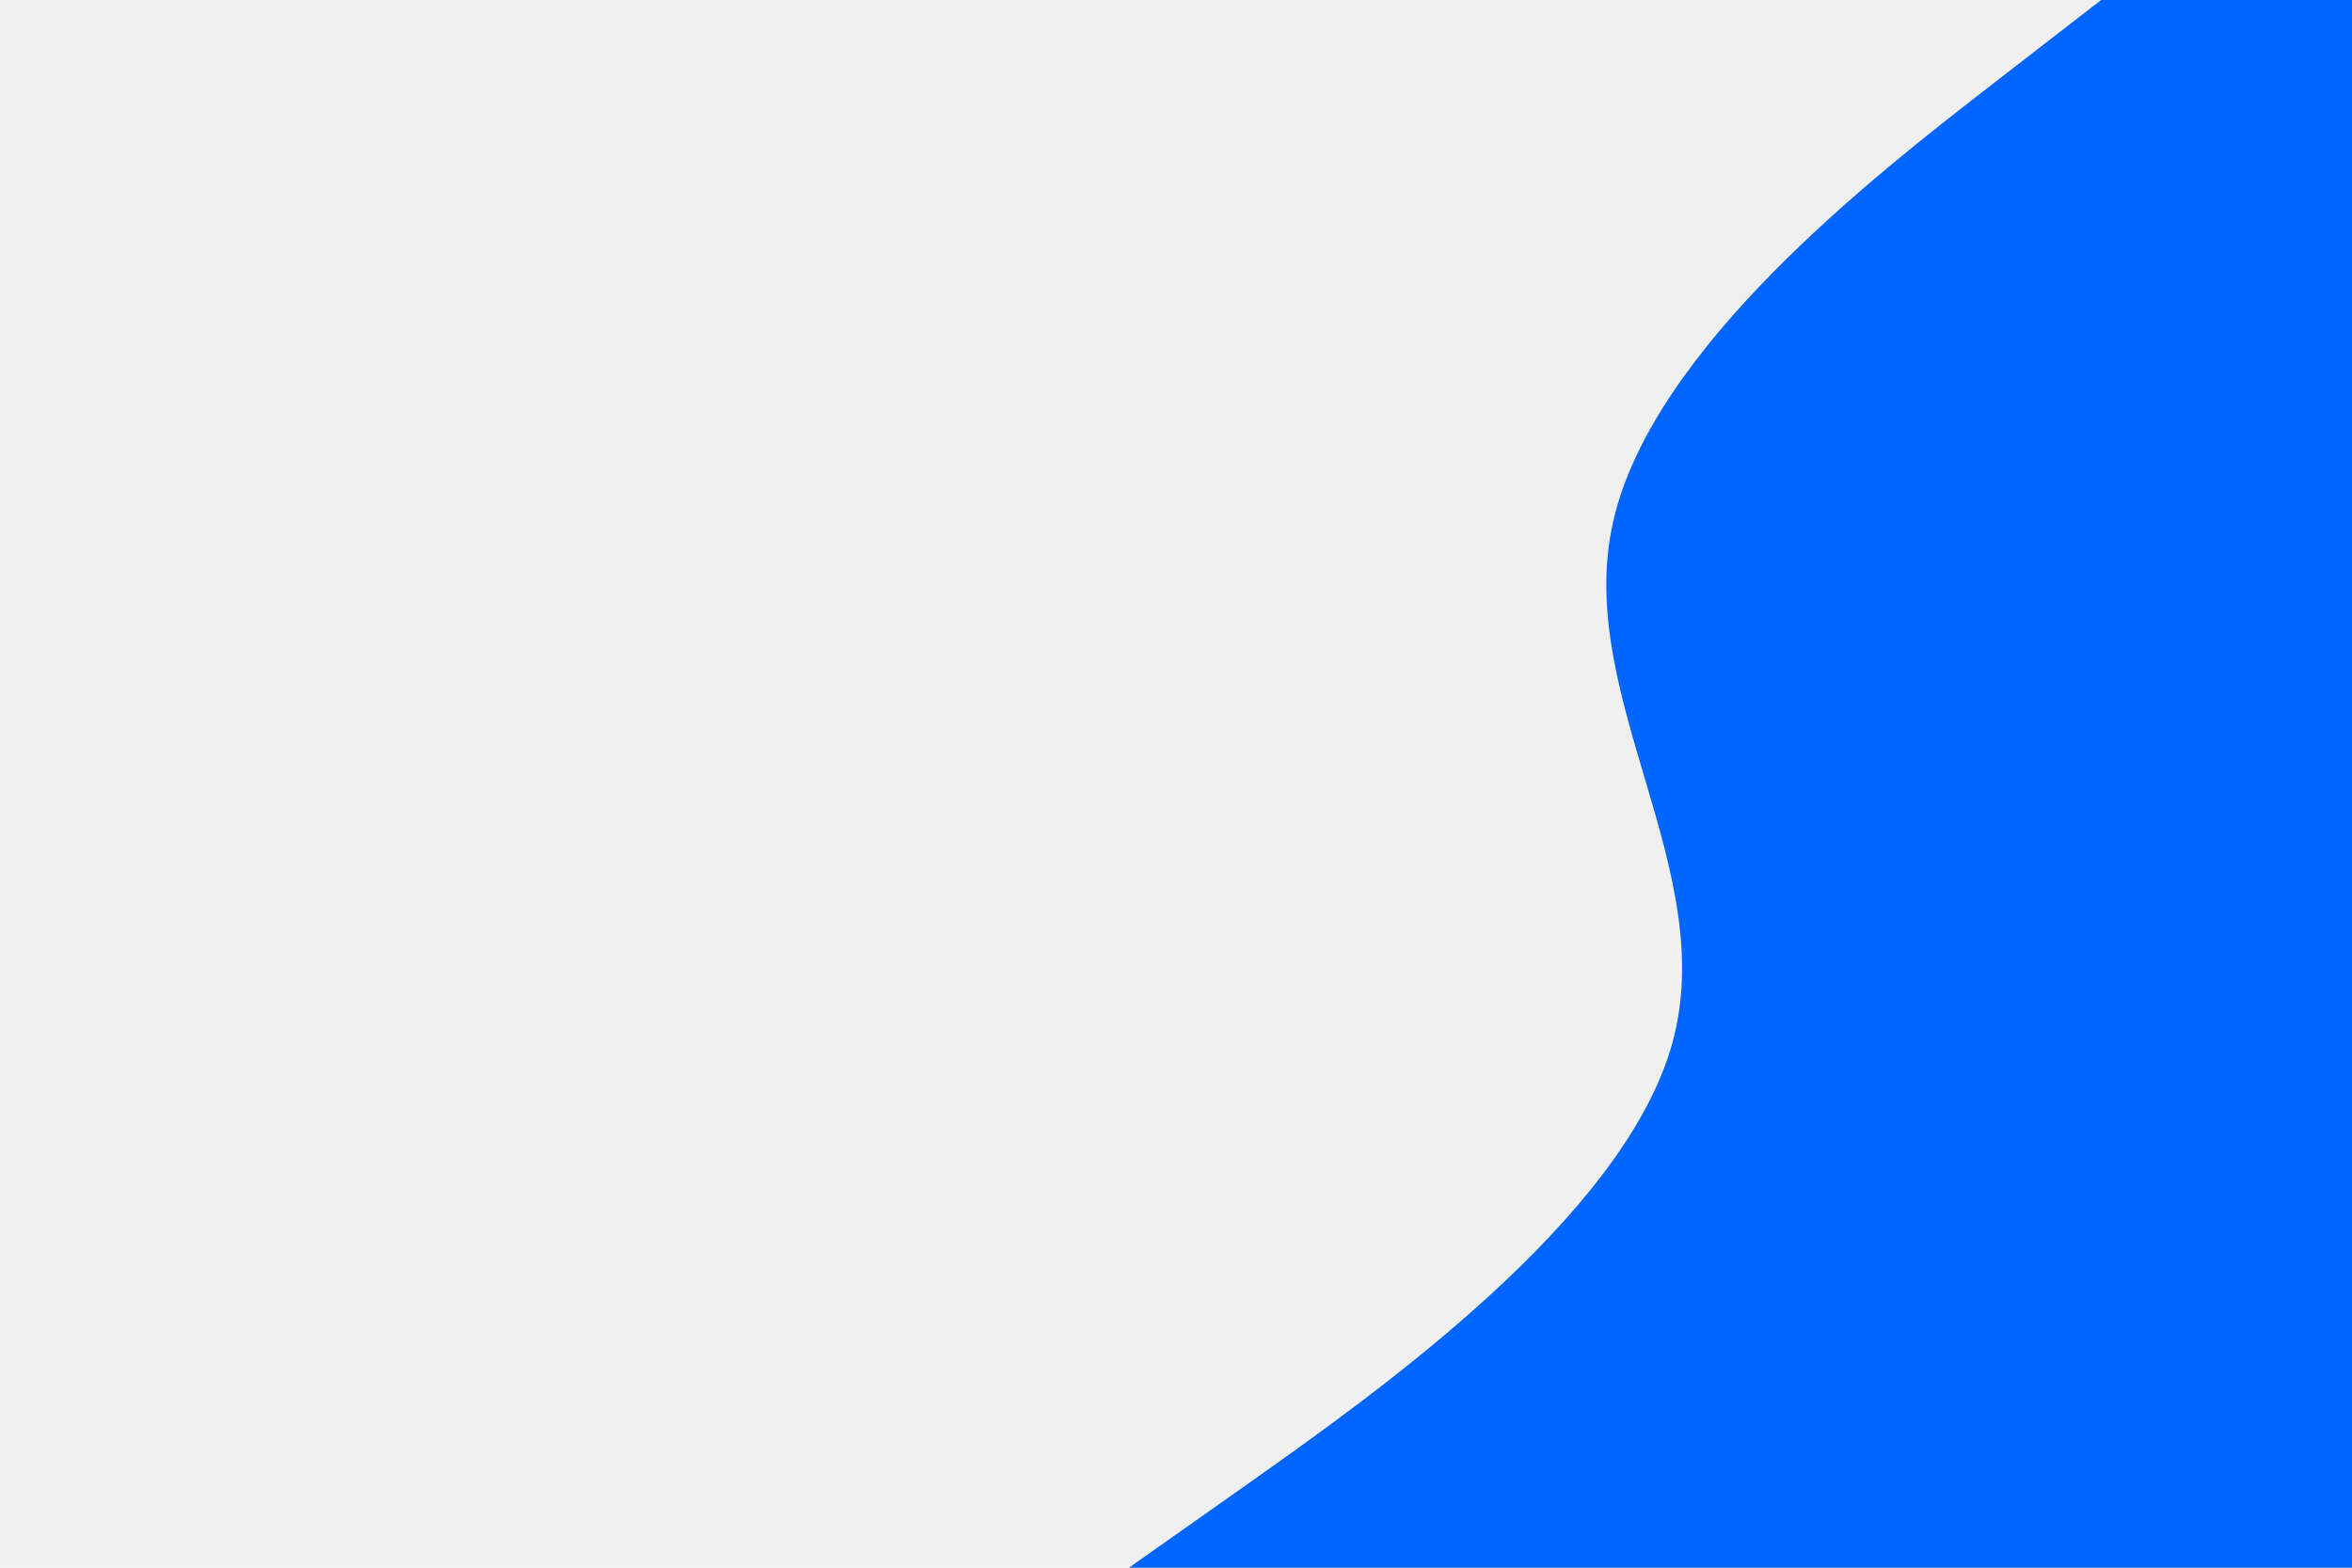 <svg id="visual" viewBox="0 0 900 600" width="900" height="600" xmlns="http://www.w3.org/2000/svg" xmlns:xlink="http://www.w3.org/1999/xlink" version="1.1"><rect x="0" y="0" width="900" height="600" fill="#F0F0F0"></rect><path d="M432 600L479.2 566.7C526.3 533.3 620.7 466.7 639.7 400C658.7 333.3 602.3 266.7 617.2 200C632 133.3 718 66.7 761 33.3L804 0L900 0L900 33.3C900 66.7 900 133.3 900 200C900 266.7 900 333.3 900 400C900 466.7 900 533.3 900 566.7L900 600Z" fill="#0066FF" stroke-linecap="round" stroke-linejoin="miter"></path></svg>